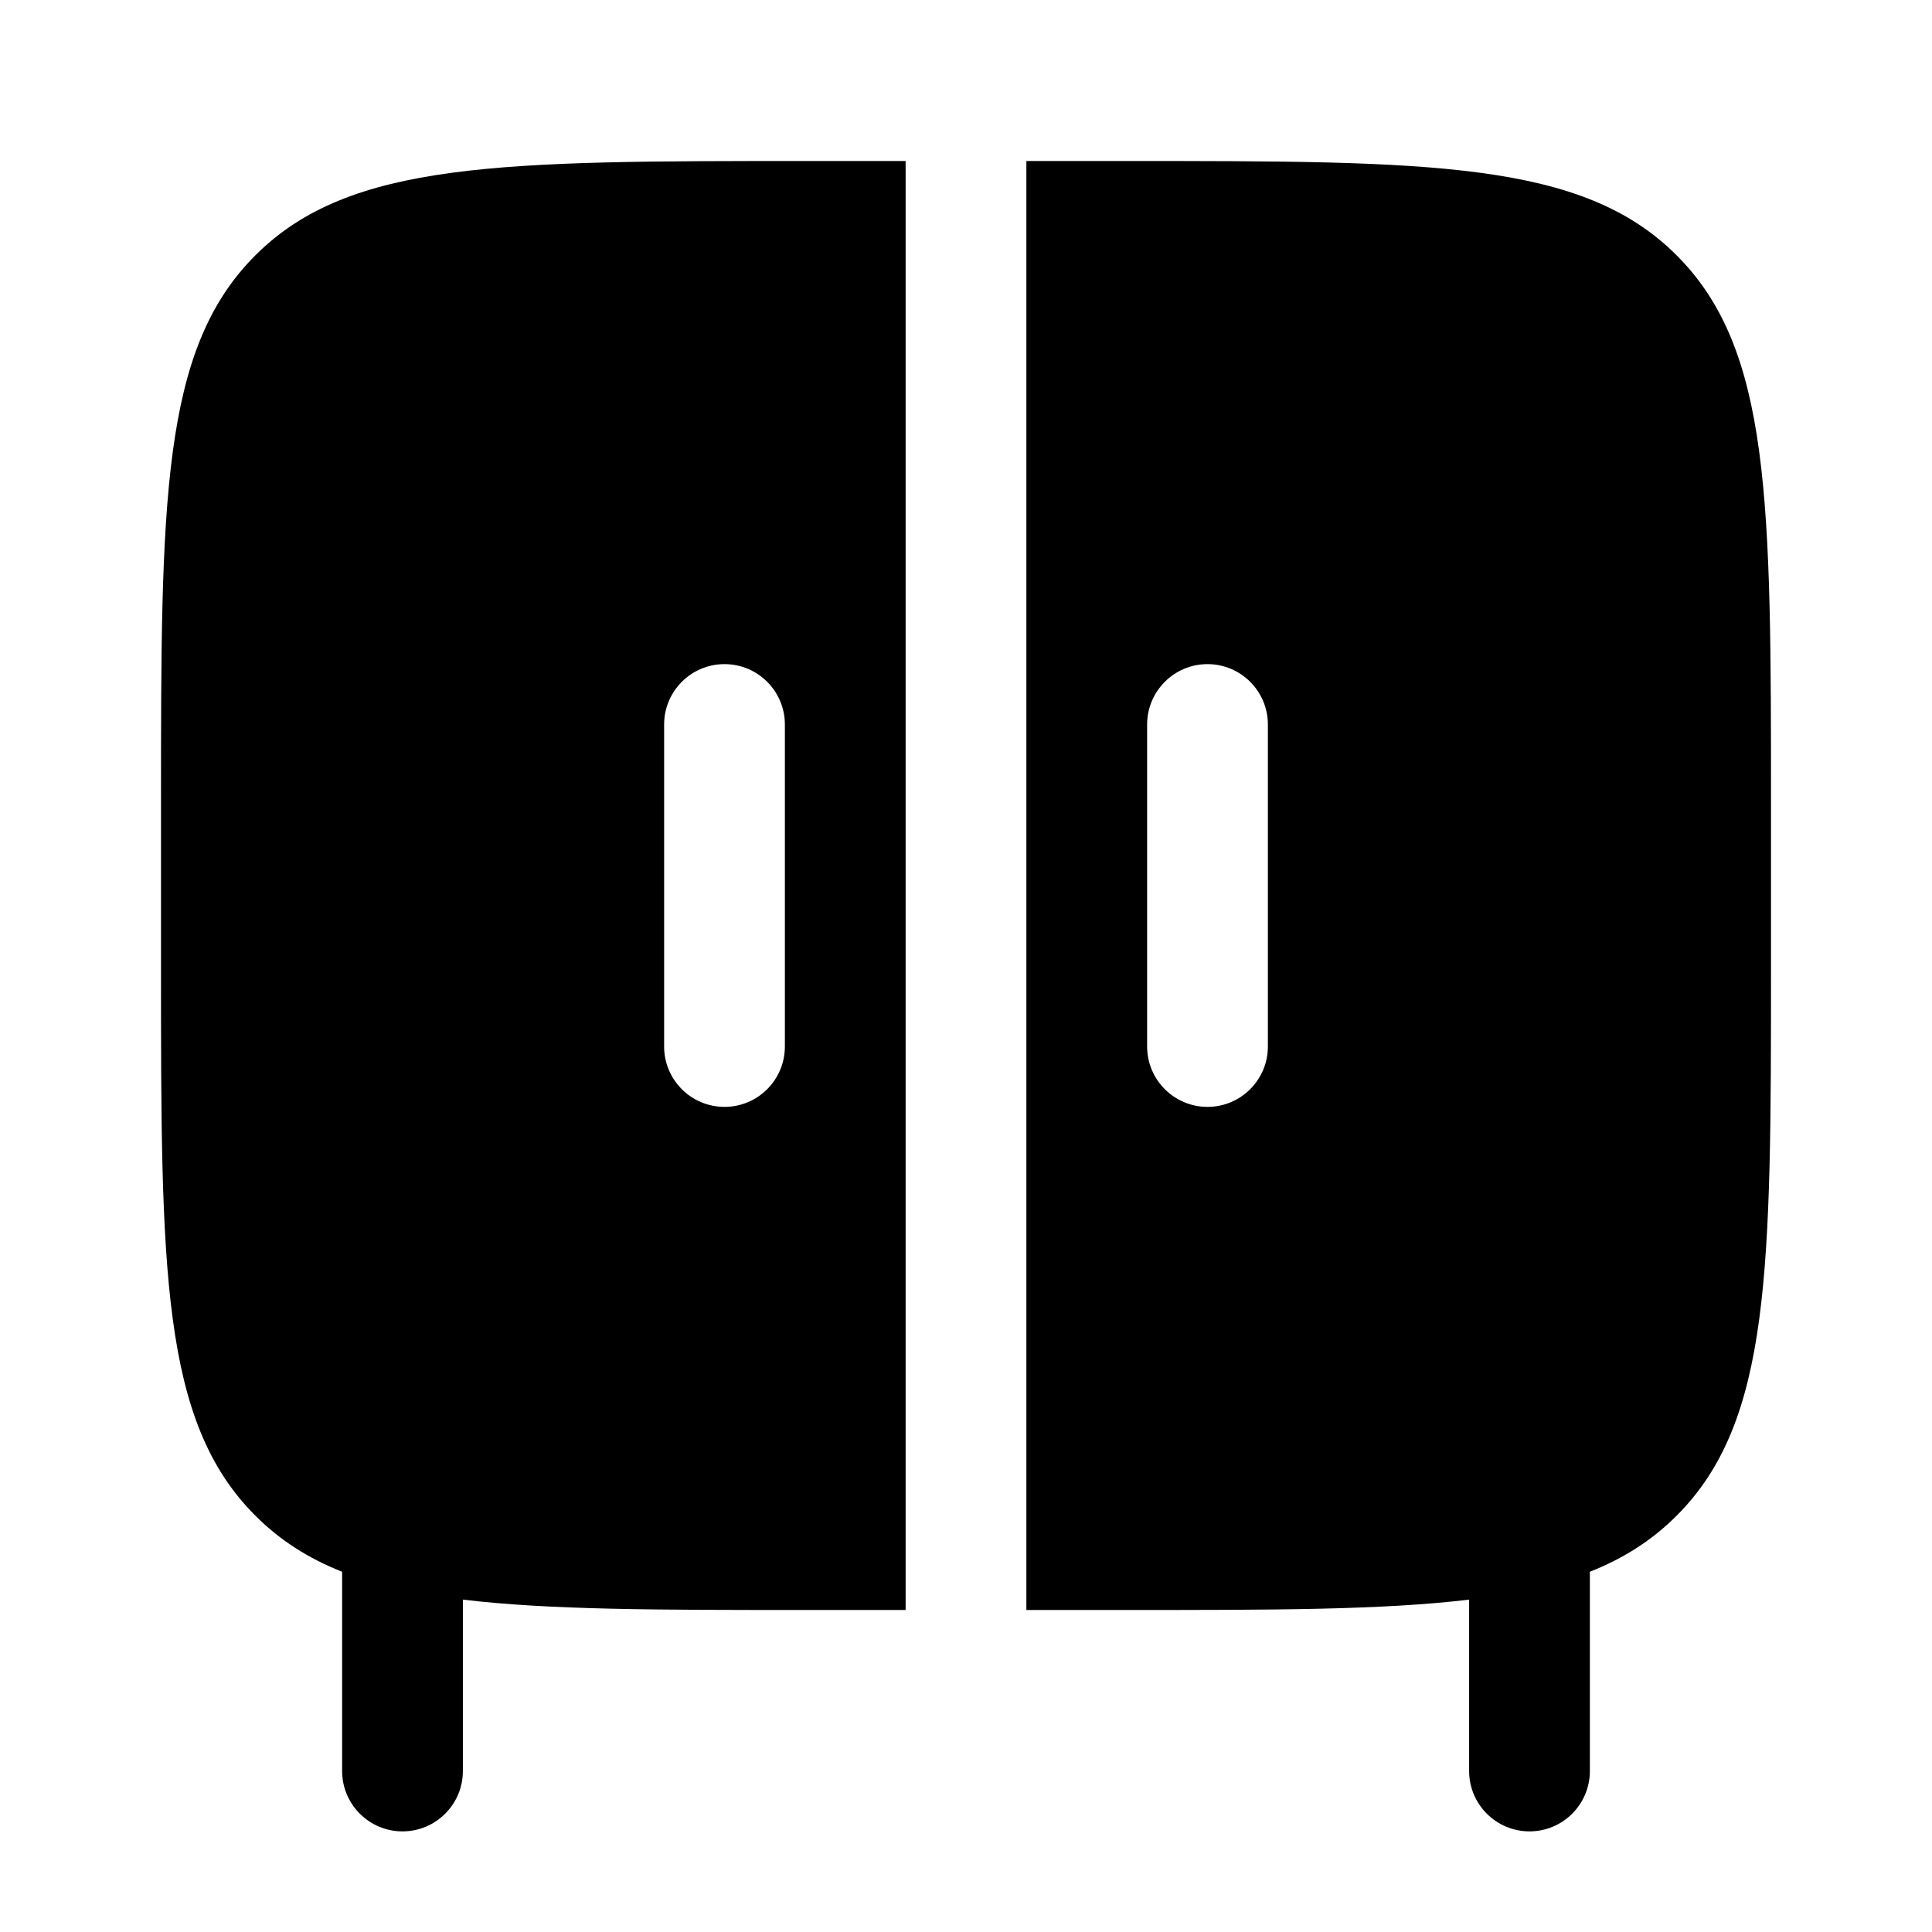 <svg width="24" height="24" viewBox="0 0 24 24" fill="none" xmlns="http://www.w3.org/2000/svg">
<path fill-rule="evenodd" clip-rule="evenodd" d="M11.25 2H10C6.229 2 4.343 2 3.172 3.172C2 4.343 2 6.229 2 10V12C2 15.771 2 17.657 3.172 18.828C3.476 19.133 3.829 19.358 4.25 19.525V22C4.25 22.414 4.586 22.75 5 22.75C5.414 22.75 5.75 22.414 5.75 22V19.871C6.82 20 8.194 20 10 20H11.25V2ZM9 8.25C9.414 8.25 9.75 8.586 9.75 9V13C9.75 13.414 9.414 13.75 9 13.75C8.586 13.75 8.25 13.414 8.25 13V9C8.25 8.586 8.586 8.25 9 8.25Z" fill="currentColor"/>
<path fill-rule="evenodd" clip-rule="evenodd" d="M12.75 20H14C15.806 20 17.18 20 18.25 19.871V22C18.25 22.414 18.586 22.75 19 22.75C19.414 22.75 19.75 22.414 19.75 22V19.525C20.171 19.358 20.524 19.133 20.828 18.828C22 17.657 22 15.771 22 12V10C22 6.229 22 4.343 20.828 3.172C19.657 2 17.771 2 14 2H12.75V20ZM15 8.25C15.414 8.25 15.75 8.586 15.75 9V13C15.75 13.414 15.414 13.75 15 13.75C14.586 13.75 14.25 13.414 14.25 13V9C14.25 8.586 14.586 8.25 15 8.25Z" fill="currentColor"/>
</svg>
